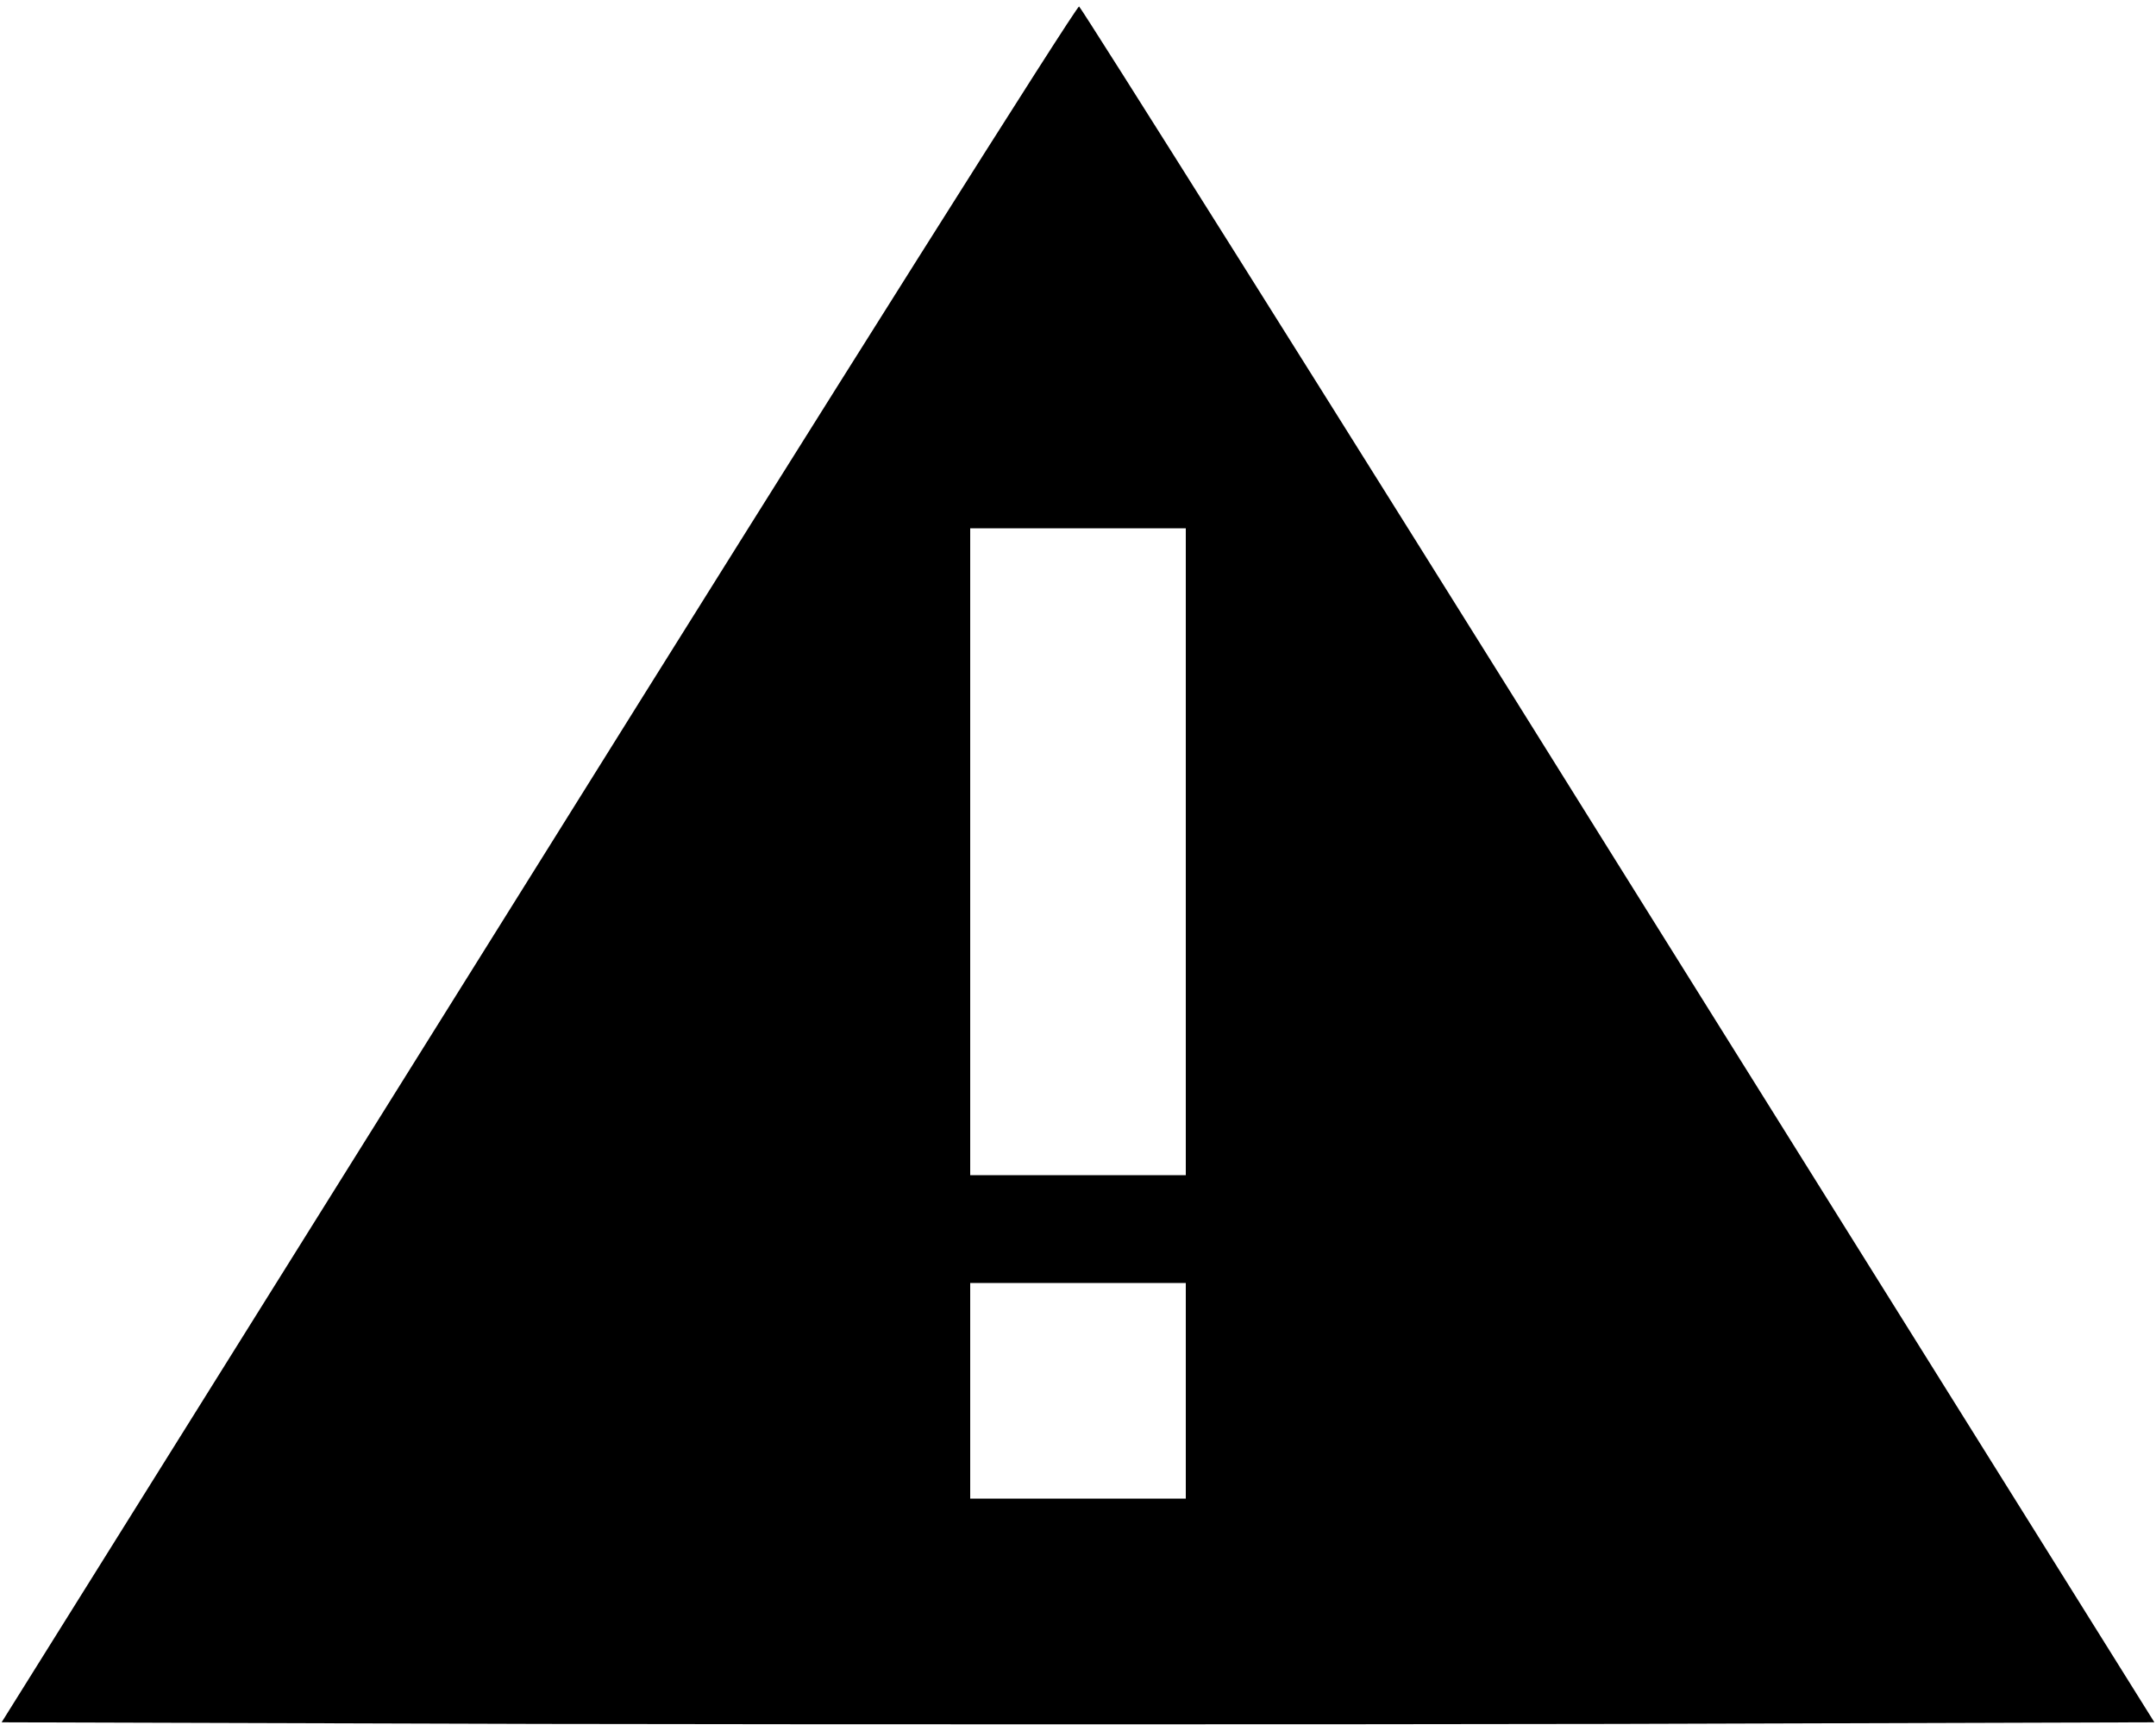 <?xml version="1.0" standalone="no"?>
<!DOCTYPE svg PUBLIC "-//W3C//DTD SVG 20010904//EN" "http://www.w3.org/TR/2001/REC-SVG-20010904/DTD/svg10.dtd">
<svg version="1.0" xmlns="http://www.w3.org/2000/svg" viewBox="0 0 400 320"
     preserveAspectRatio="xMidYMid meet">
    <g transform="translate(0,320) scale(0.1,-0.1)" fill="#000000" stroke="none">
        <path d="M999 1598 l-996 -1593 999 -3 c549 -1 1447 -1 1996 0 l999 3 -994
    1590 c-546 875 -997 1591 -1001 1593 -5 1 -456 -714 -1003 -1590z m1201 22 l0
    -600 -200 0 -200 0 0 600 0 600 200 0 200 0 0 -600z m0 -1000 l0 -200 -200 0
    -200 0 0 200 0 200 200 0 200 0 0 -200z"/>
    </g>
</svg>
